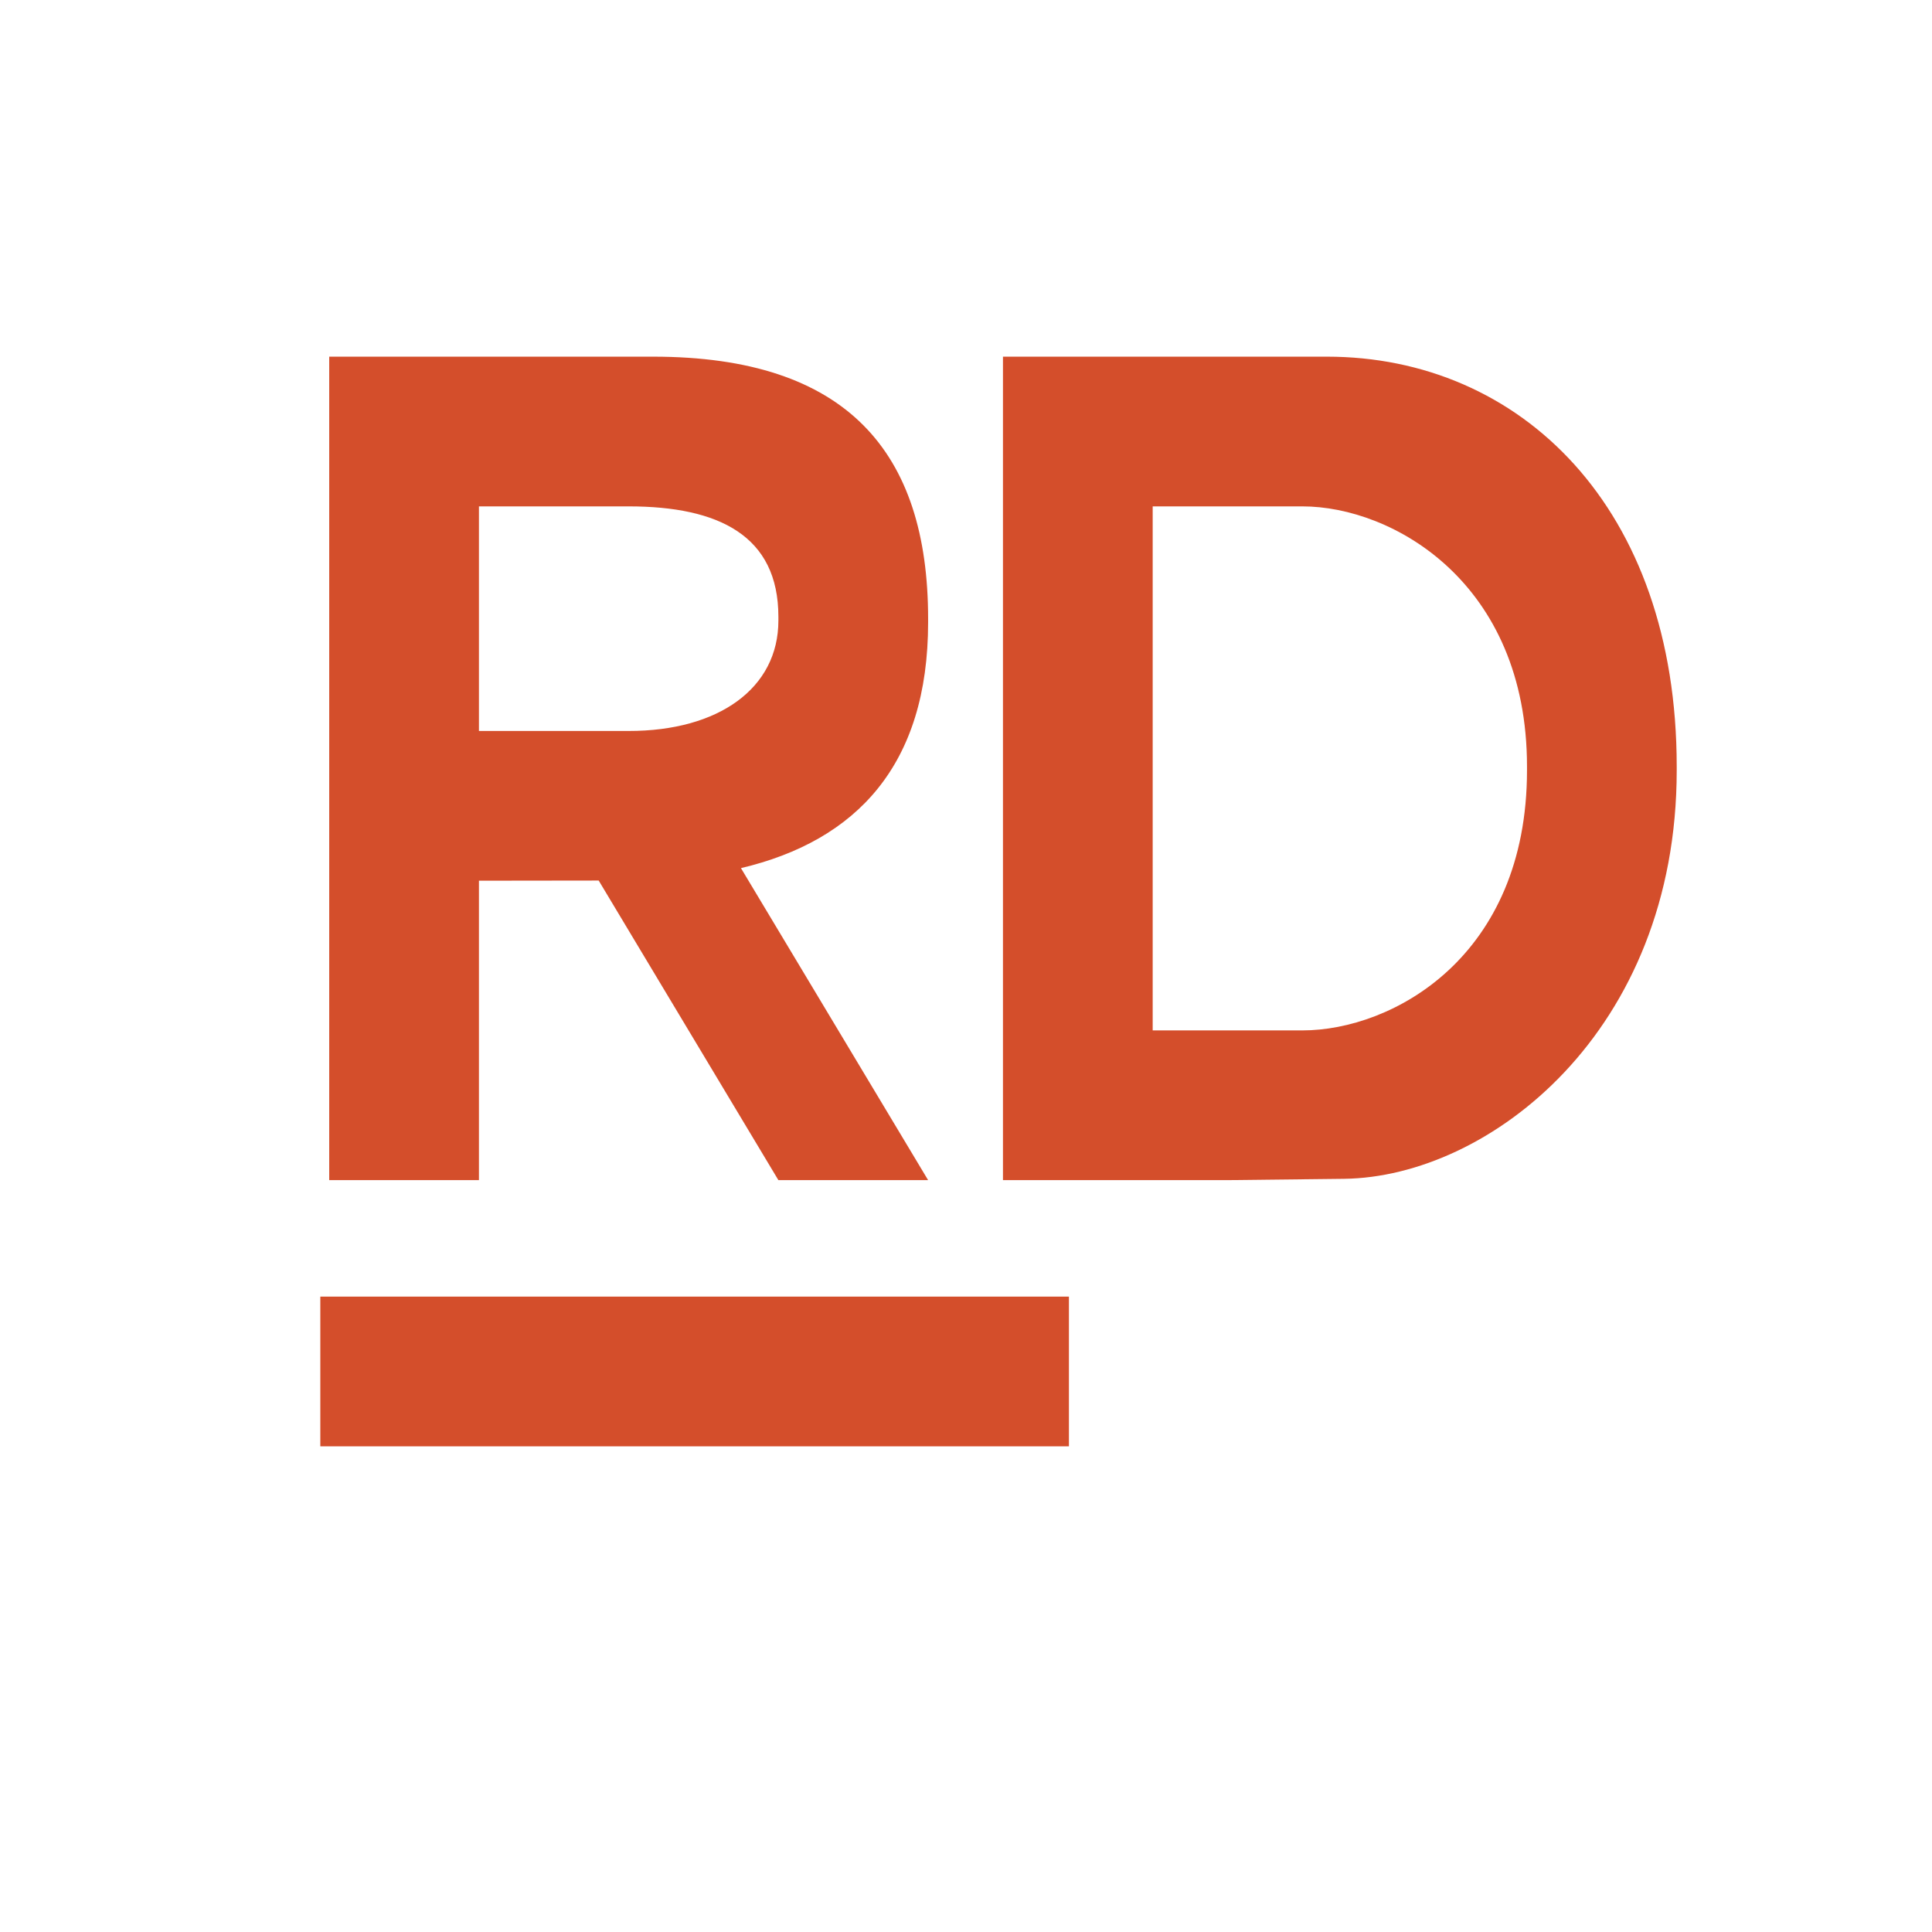 <?xml version="1.0" encoding="UTF-8"?>
<svg width="512" height="512" version="1.1" viewBox="0 0 512 512" xmlns="http://www.w3.org/2000/svg" xmlns:cc="http://creativecommons.org/ns#" xmlns:dc="http://purl.org/dc/elements/1.1/" xmlns:rdf="http://www.w3.org/1999/02/22-rdf-syntax-ns#">
 <g transform="matrix(2.145 0 0 2.145 -272.17 -237.53)" fill="#d44e2b" stroke-width="9.249">
  <path d="m166.46 270.93h92.489v18.498h-92.489z"/>
  <path d="m167.56 154.8v101.74h18.498v-36.995l14.795-0.019 22.201 37.014h18.498l-23.122-38.549c14.267-3.377 23.122-12.734 23.122-30.366v-0.452c0-20.596-10.043-32.371-33.979-32.371zm83.24 0v101.74h27.747l14.379-0.163c17.91-0.213 41.114-18.175 41.114-50.472v-0.47c0-31.983-19.301-50.634-43.228-50.634zm-64.742 18.498h18.498c11.133 0 18.498 3.619 18.498 13.639v0.47c0 8.35-7.365 13.649-18.498 13.639l-18.498-2.2e-4zm83.24 4.3e-4h18.498c11.136 0 27.747 9.402 27.747 32.136v0.47c0 23.047-16.614 32.136-27.747 32.136h-18.498z"/>
 </g>
</svg>
